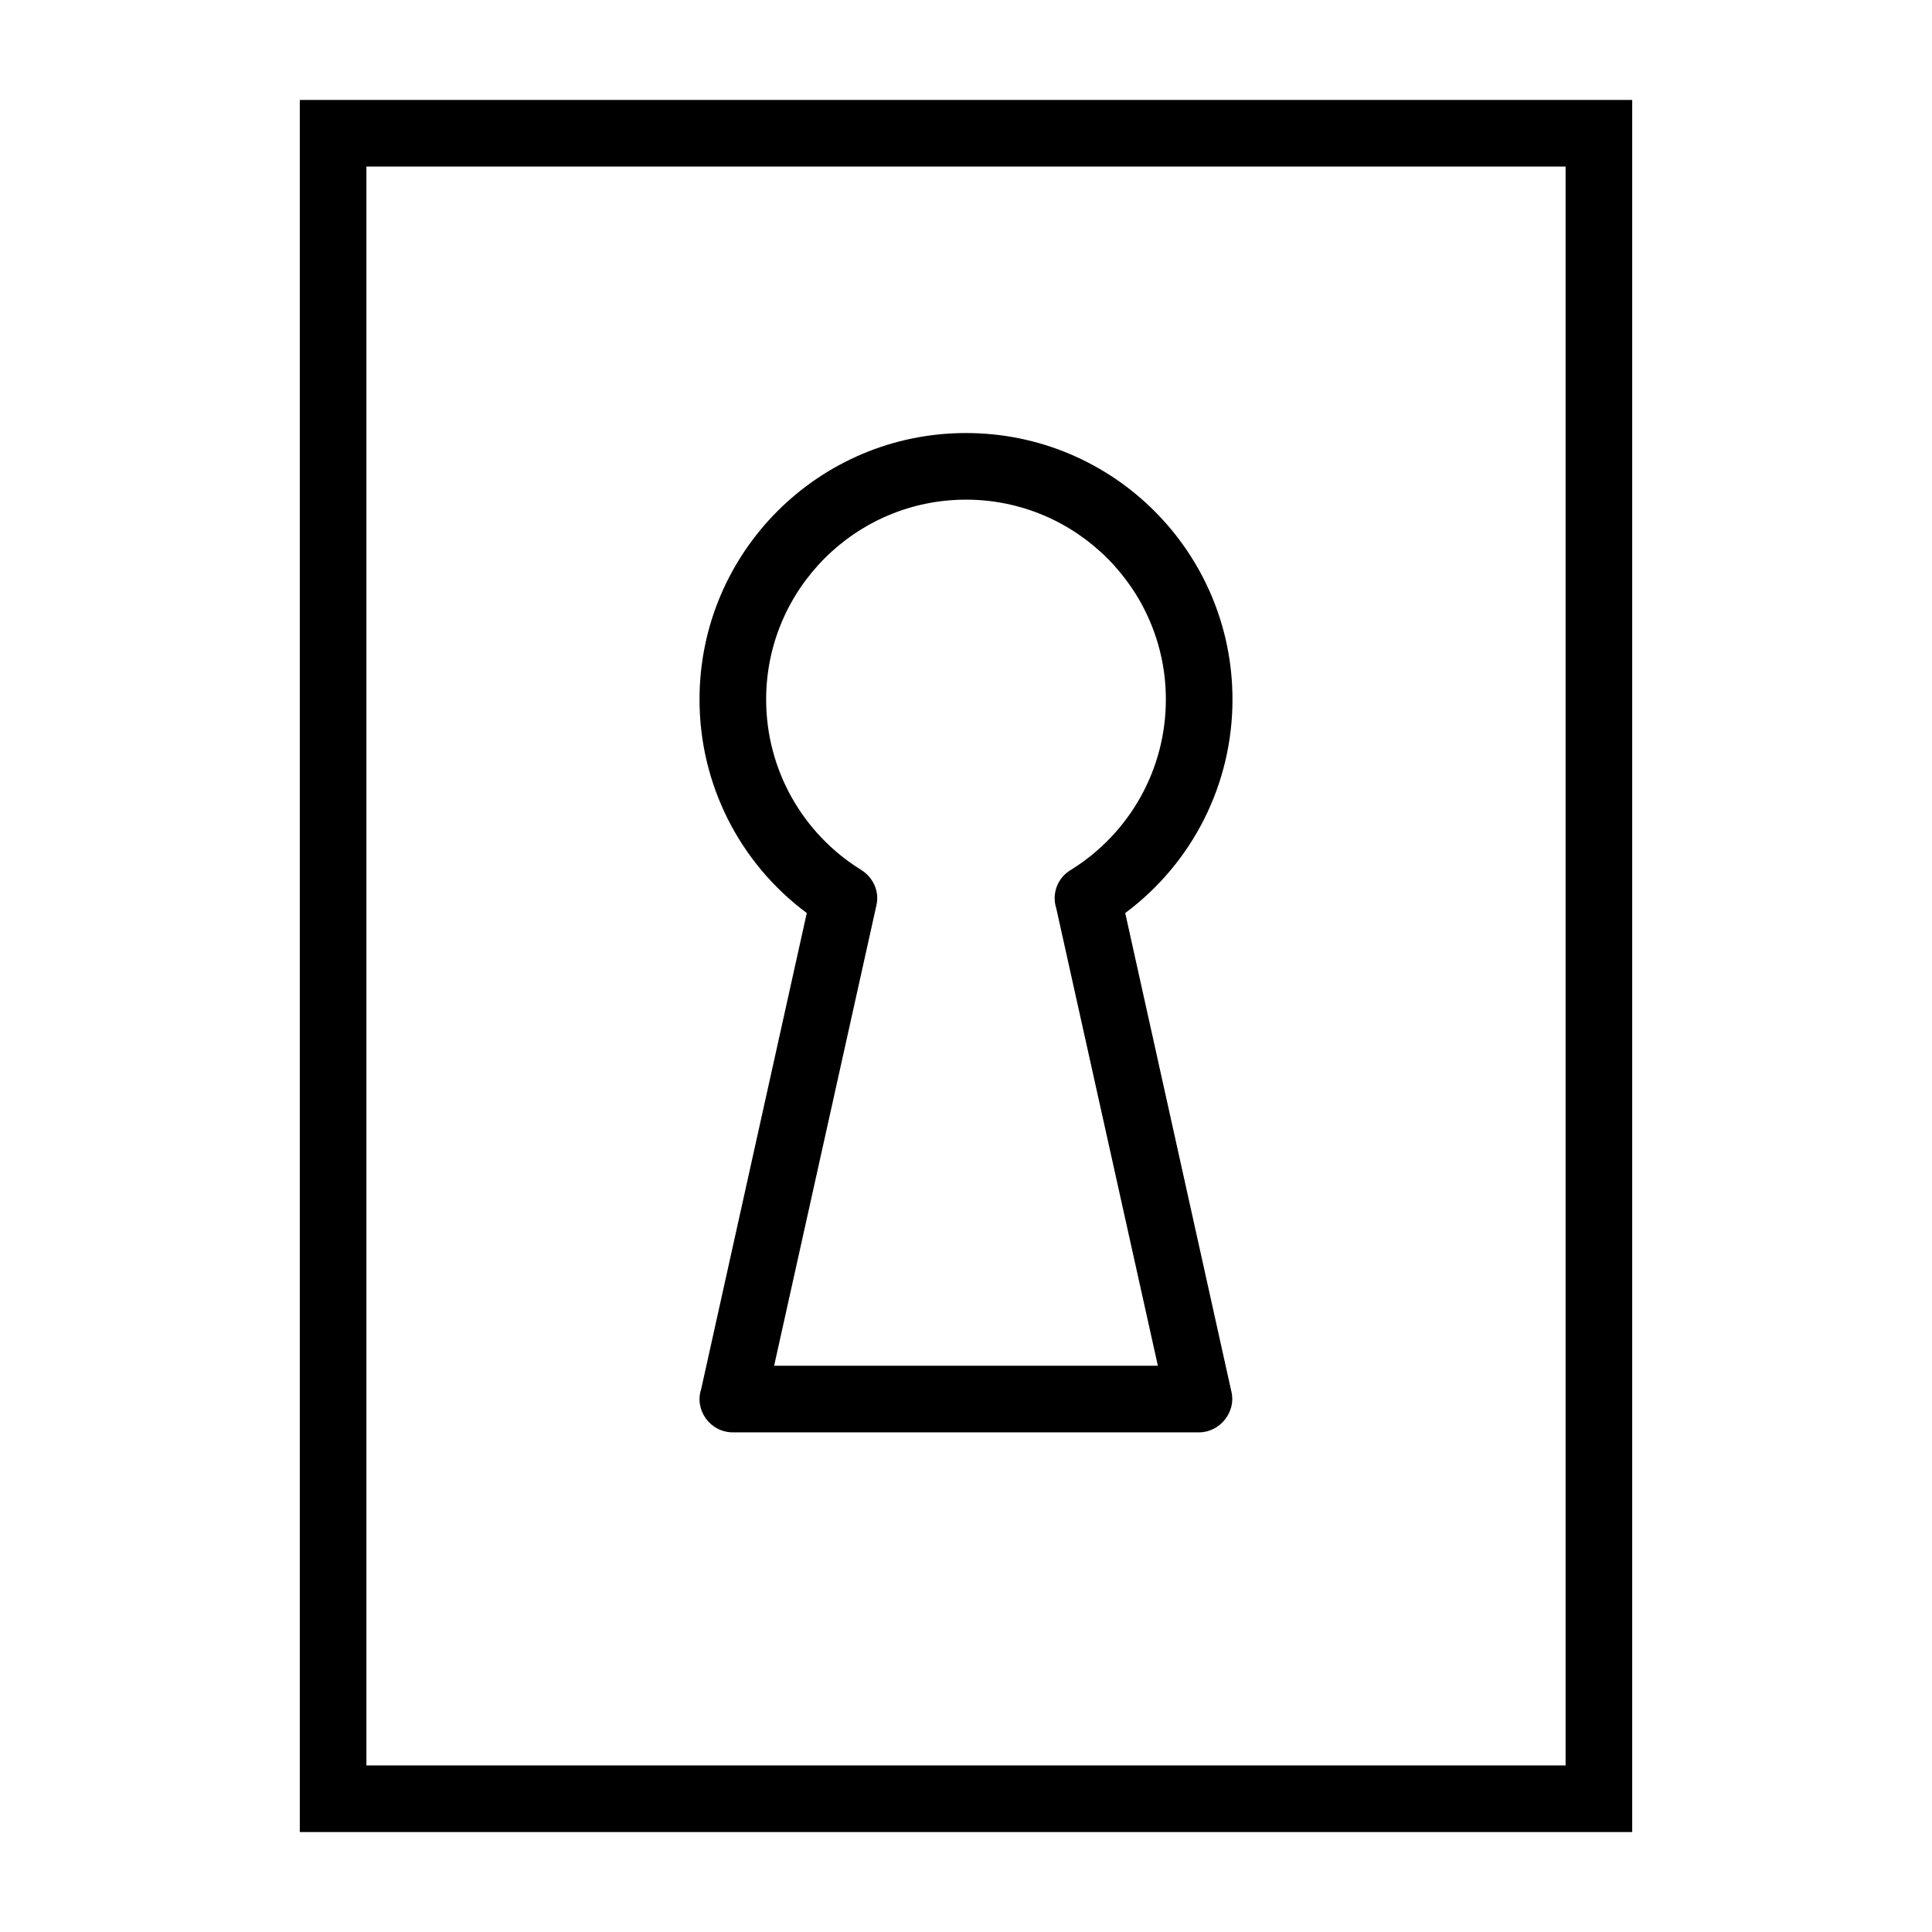 <?xml version="1.0" encoding="UTF-8"?>
<!DOCTYPE svg PUBLIC "-//W3C//DTD SVG 1.1//EN" "http://www.w3.org/Graphics/SVG/1.1/DTD/svg11.dtd">
<svg xmlns="http://www.w3.org/2000/svg" xml:space="preserve" width="580px" height="580px" shape-rendering="geometricPrecision" text-rendering="geometricPrecision" image-rendering="optimizeQuality" fill-rule="nonzero" clip-rule="nonzero" viewBox="0 0 5800 5800" xmlns:xlink="http://www.w3.org/1999/xlink">
	<title>keyhole icon</title>
	<desc>keyhole icon from the IconExperience.com I-Collection. Copyright by INCORS GmbH (www.incors.com).</desc>
		<path id="curve28"  d="M2900 1300c442,0 800,358 800,800 0,253 -119,490 -322,641l319 1438c14,60 -35,121 -97,121l-1400 0c-68,0 -116,-67 -95,-130l317 -1429c-203,-151 -322,-388 -322,-641 0,-442 358,-800 800,-800zm-314 1312c35,22 55,64 45,106l-307 1382 1152 0 -305 -1373c-14,-43 3,-91 43,-115 178,-110 286,-303 286,-512 0,-331 -269,-600 -600,-600 -331,0 -600,269 -600,600 0,209 108,402 286,512zm2314 -2312l0 5200 -4000 0 0 -5200 4000 0zm-200 200l-3600 0 0 4800 3600 0 0 -4800z"/>
</svg>